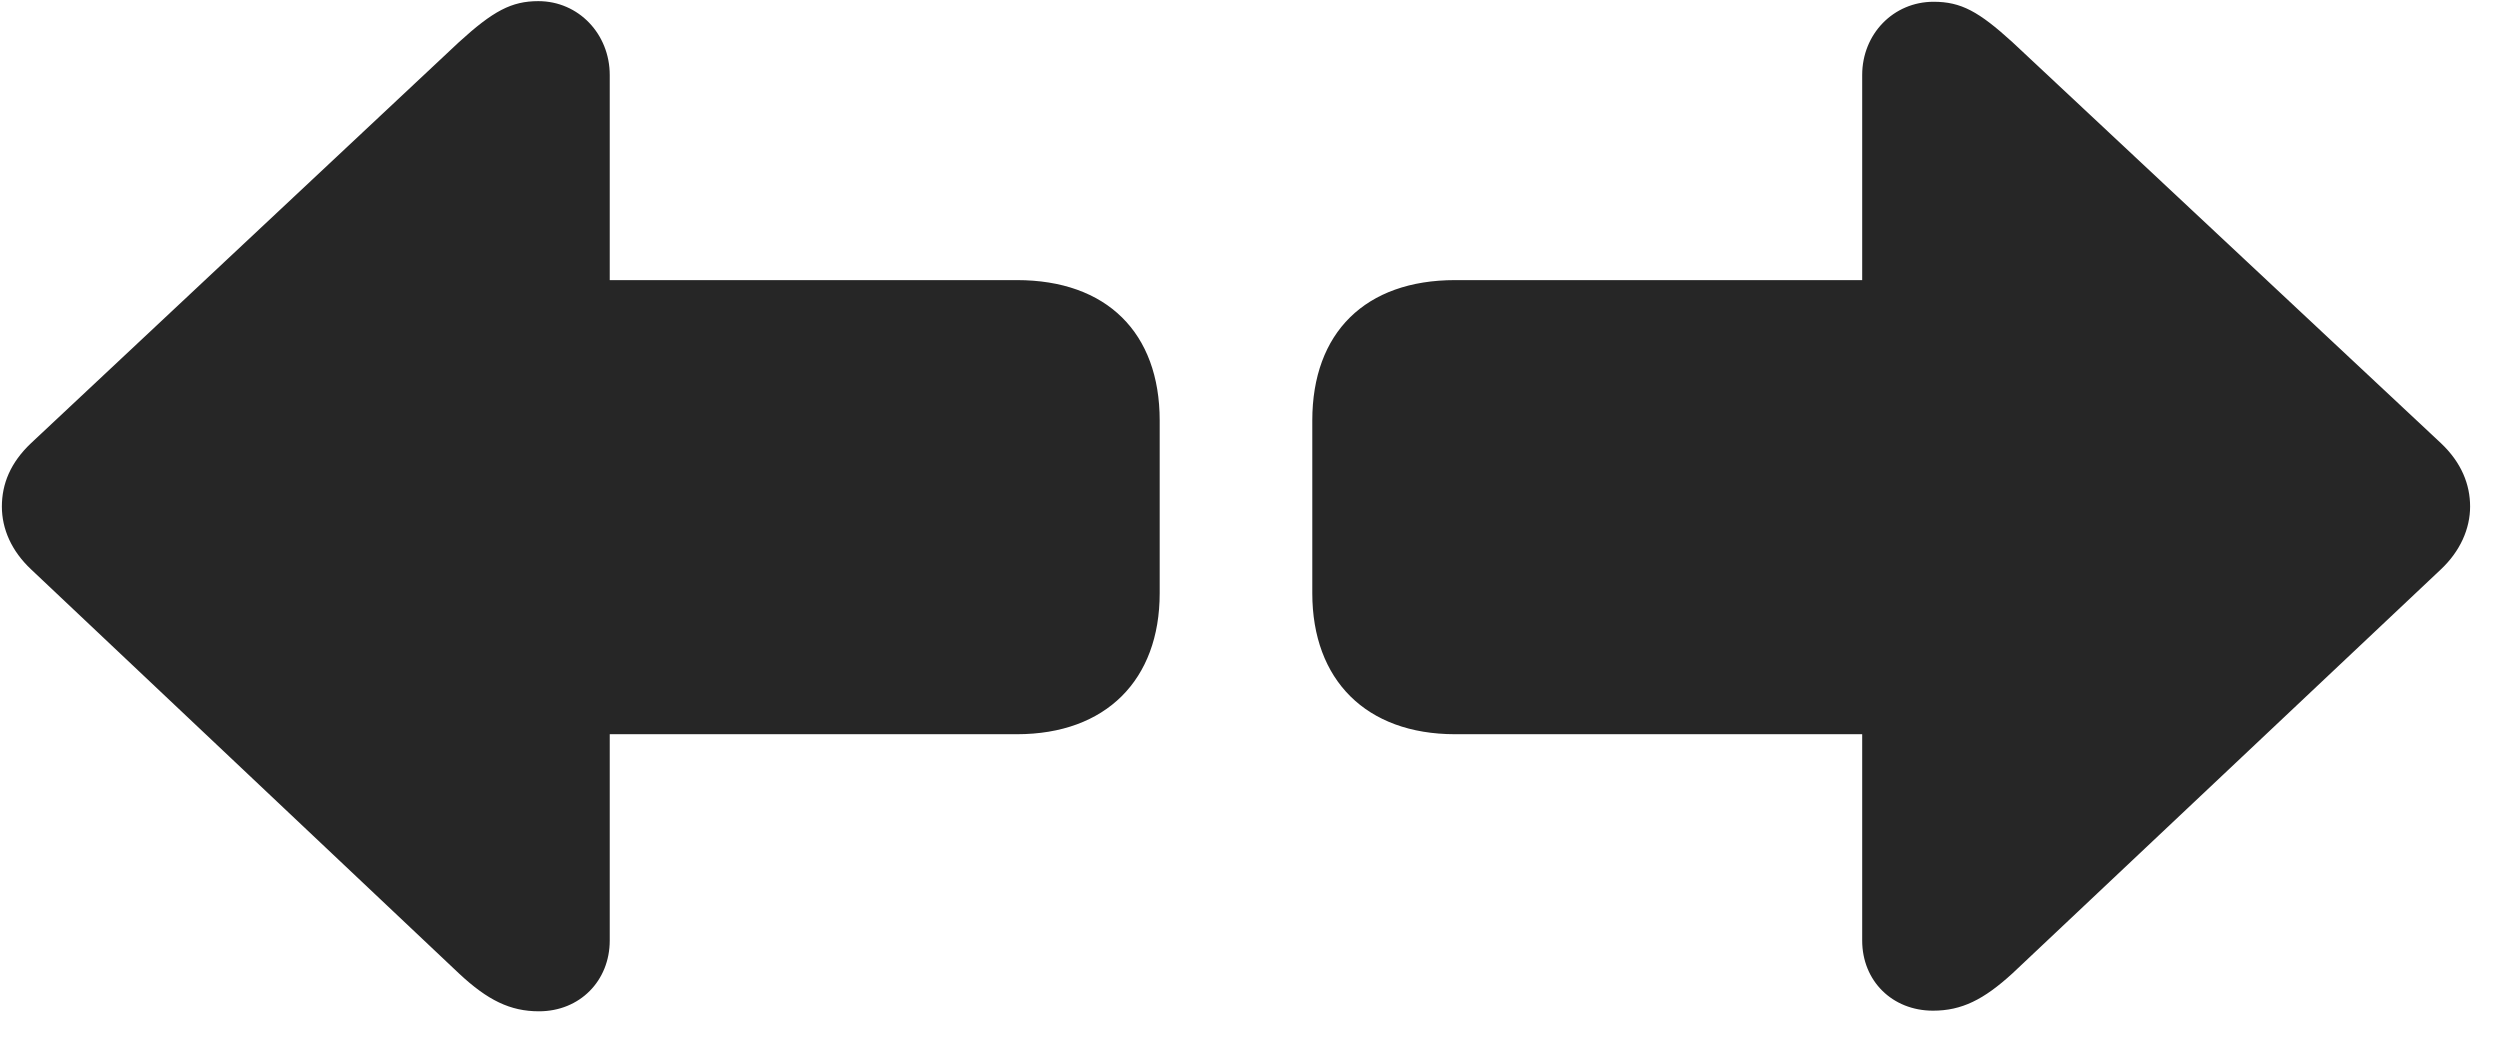 <svg width="48" height="20" viewBox="0 0 48 20" fill="none" xmlns="http://www.w3.org/2000/svg">
<g clip-path="url(#clip0_2207_1351)">
<path d="M0.036 9.726C0.036 10.159 0.223 10.581 0.598 10.933L8.813 18.691C9.364 19.206 9.797 19.417 10.348 19.417C11.133 19.417 11.707 18.831 11.707 18.058V14.097H19.524C21.235 14.097 22.266 13.054 22.266 11.39V8.073C22.266 6.386 21.247 5.378 19.524 5.378H11.707V1.44C11.707 0.655 11.11 0.022 10.336 0.022C9.821 0.022 9.469 0.21 8.813 0.808L0.598 8.507C0.2 8.882 0.036 9.292 0.036 9.726ZM47.426 9.726C47.426 9.304 47.262 8.882 46.864 8.507L38.637 0.808C37.993 0.222 37.653 0.034 37.125 0.034C36.352 0.034 35.754 0.655 35.754 1.44V5.378H27.938C26.215 5.378 25.196 6.386 25.196 8.073V11.39C25.196 13.054 26.227 14.097 27.938 14.097H35.754V18.058C35.754 18.831 36.329 19.405 37.114 19.405C37.664 19.405 38.086 19.194 38.637 18.691L46.864 10.933C47.239 10.581 47.426 10.148 47.426 9.726Z" fill="black" fill-opacity="0.85"/>
</g>
<defs>
<clipPath id="clip0_2207_1351">
<rect width="47.391" height="19.418" fill="white" transform="translate(0.036 0.022)"/>
</clipPath>
</defs>
</svg>
